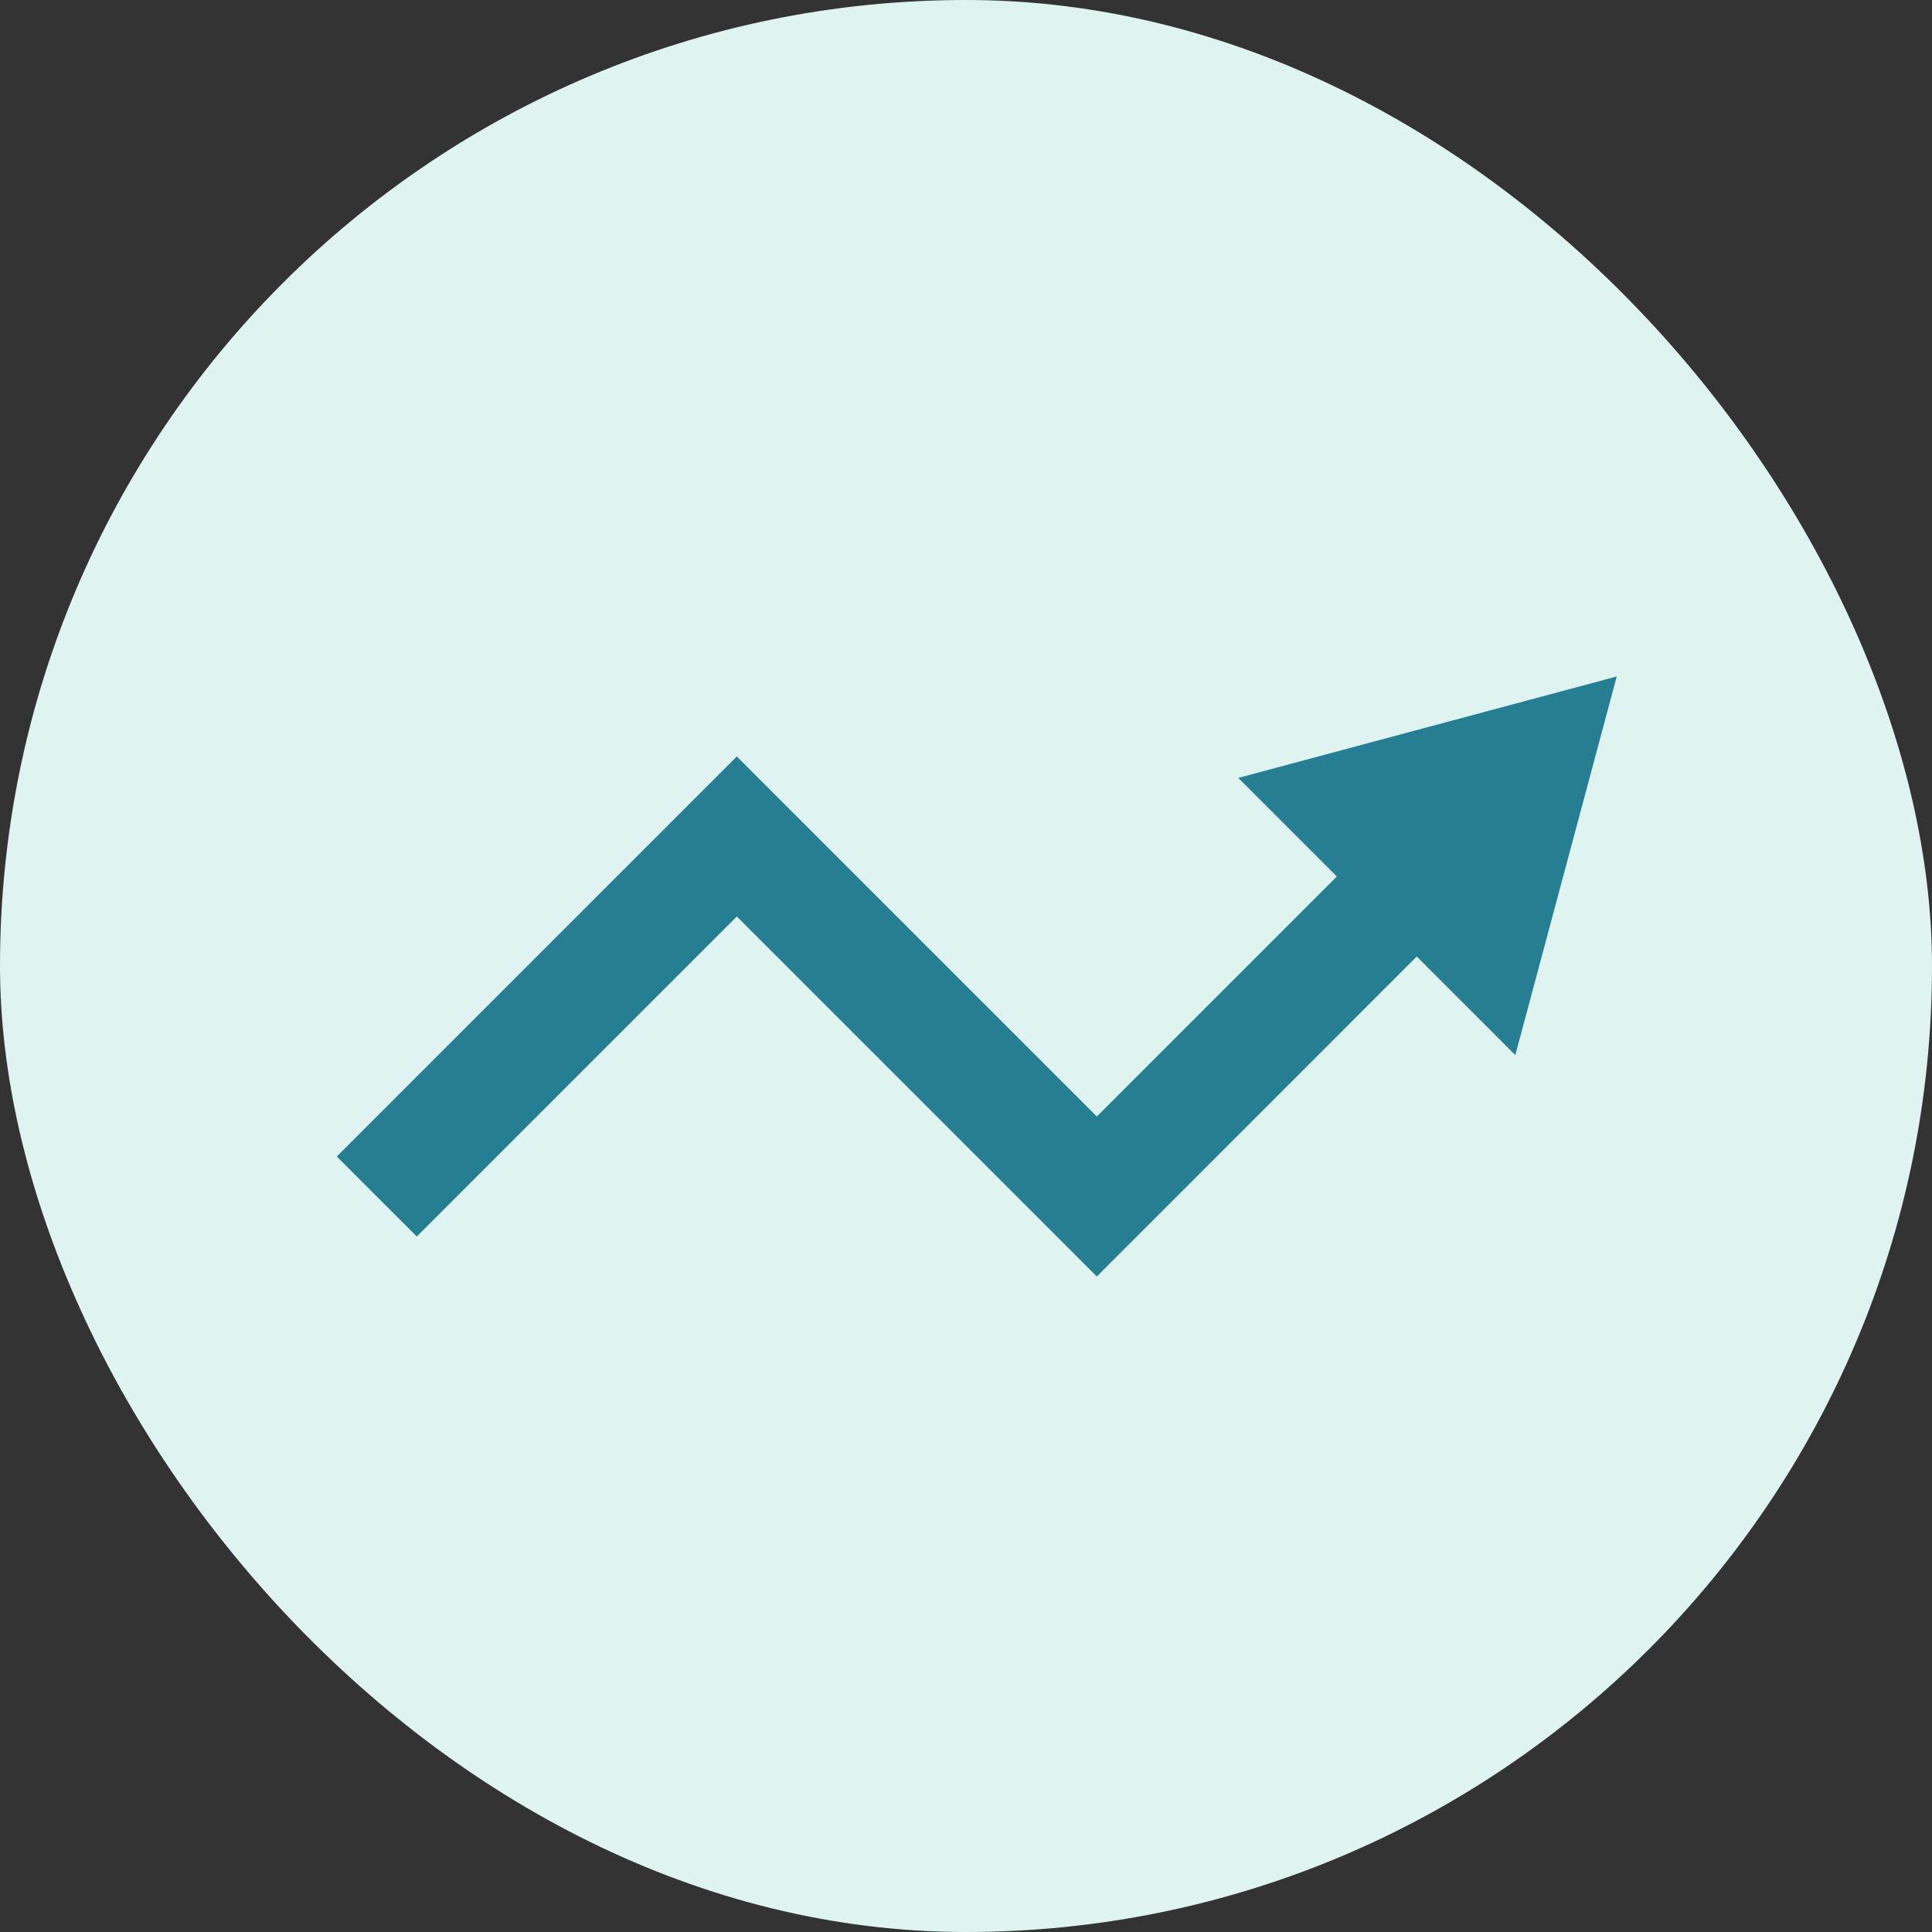 <svg xmlns="http://www.w3.org/2000/svg" width="56" height="56" viewBox="0 0 56 56">
  <rect x="0" y="0" width="56" height="56" fill="#333333" stroke="none"/>
  <g id="Group_16182" data-name="Group 16182" transform="translate(-115 -1276)">
    <rect id="Rectangle_5141" data-name="Rectangle 5141" width="56" height="56" rx="28" transform="translate(115 1276)" fill="#dff4f1"/>
    <path id="trending" d="M2.319,22.766,0,20.447,11.595,8.852,22.03,19.287l6.957-6.957L26.13,9.473,37.1,6.533l-2.94,10.974-2.857-2.857L22.03,23.925,11.595,13.49Z" transform="translate(124.762 1289.075)" fill="#257e92"/>
  </g>
</svg>
